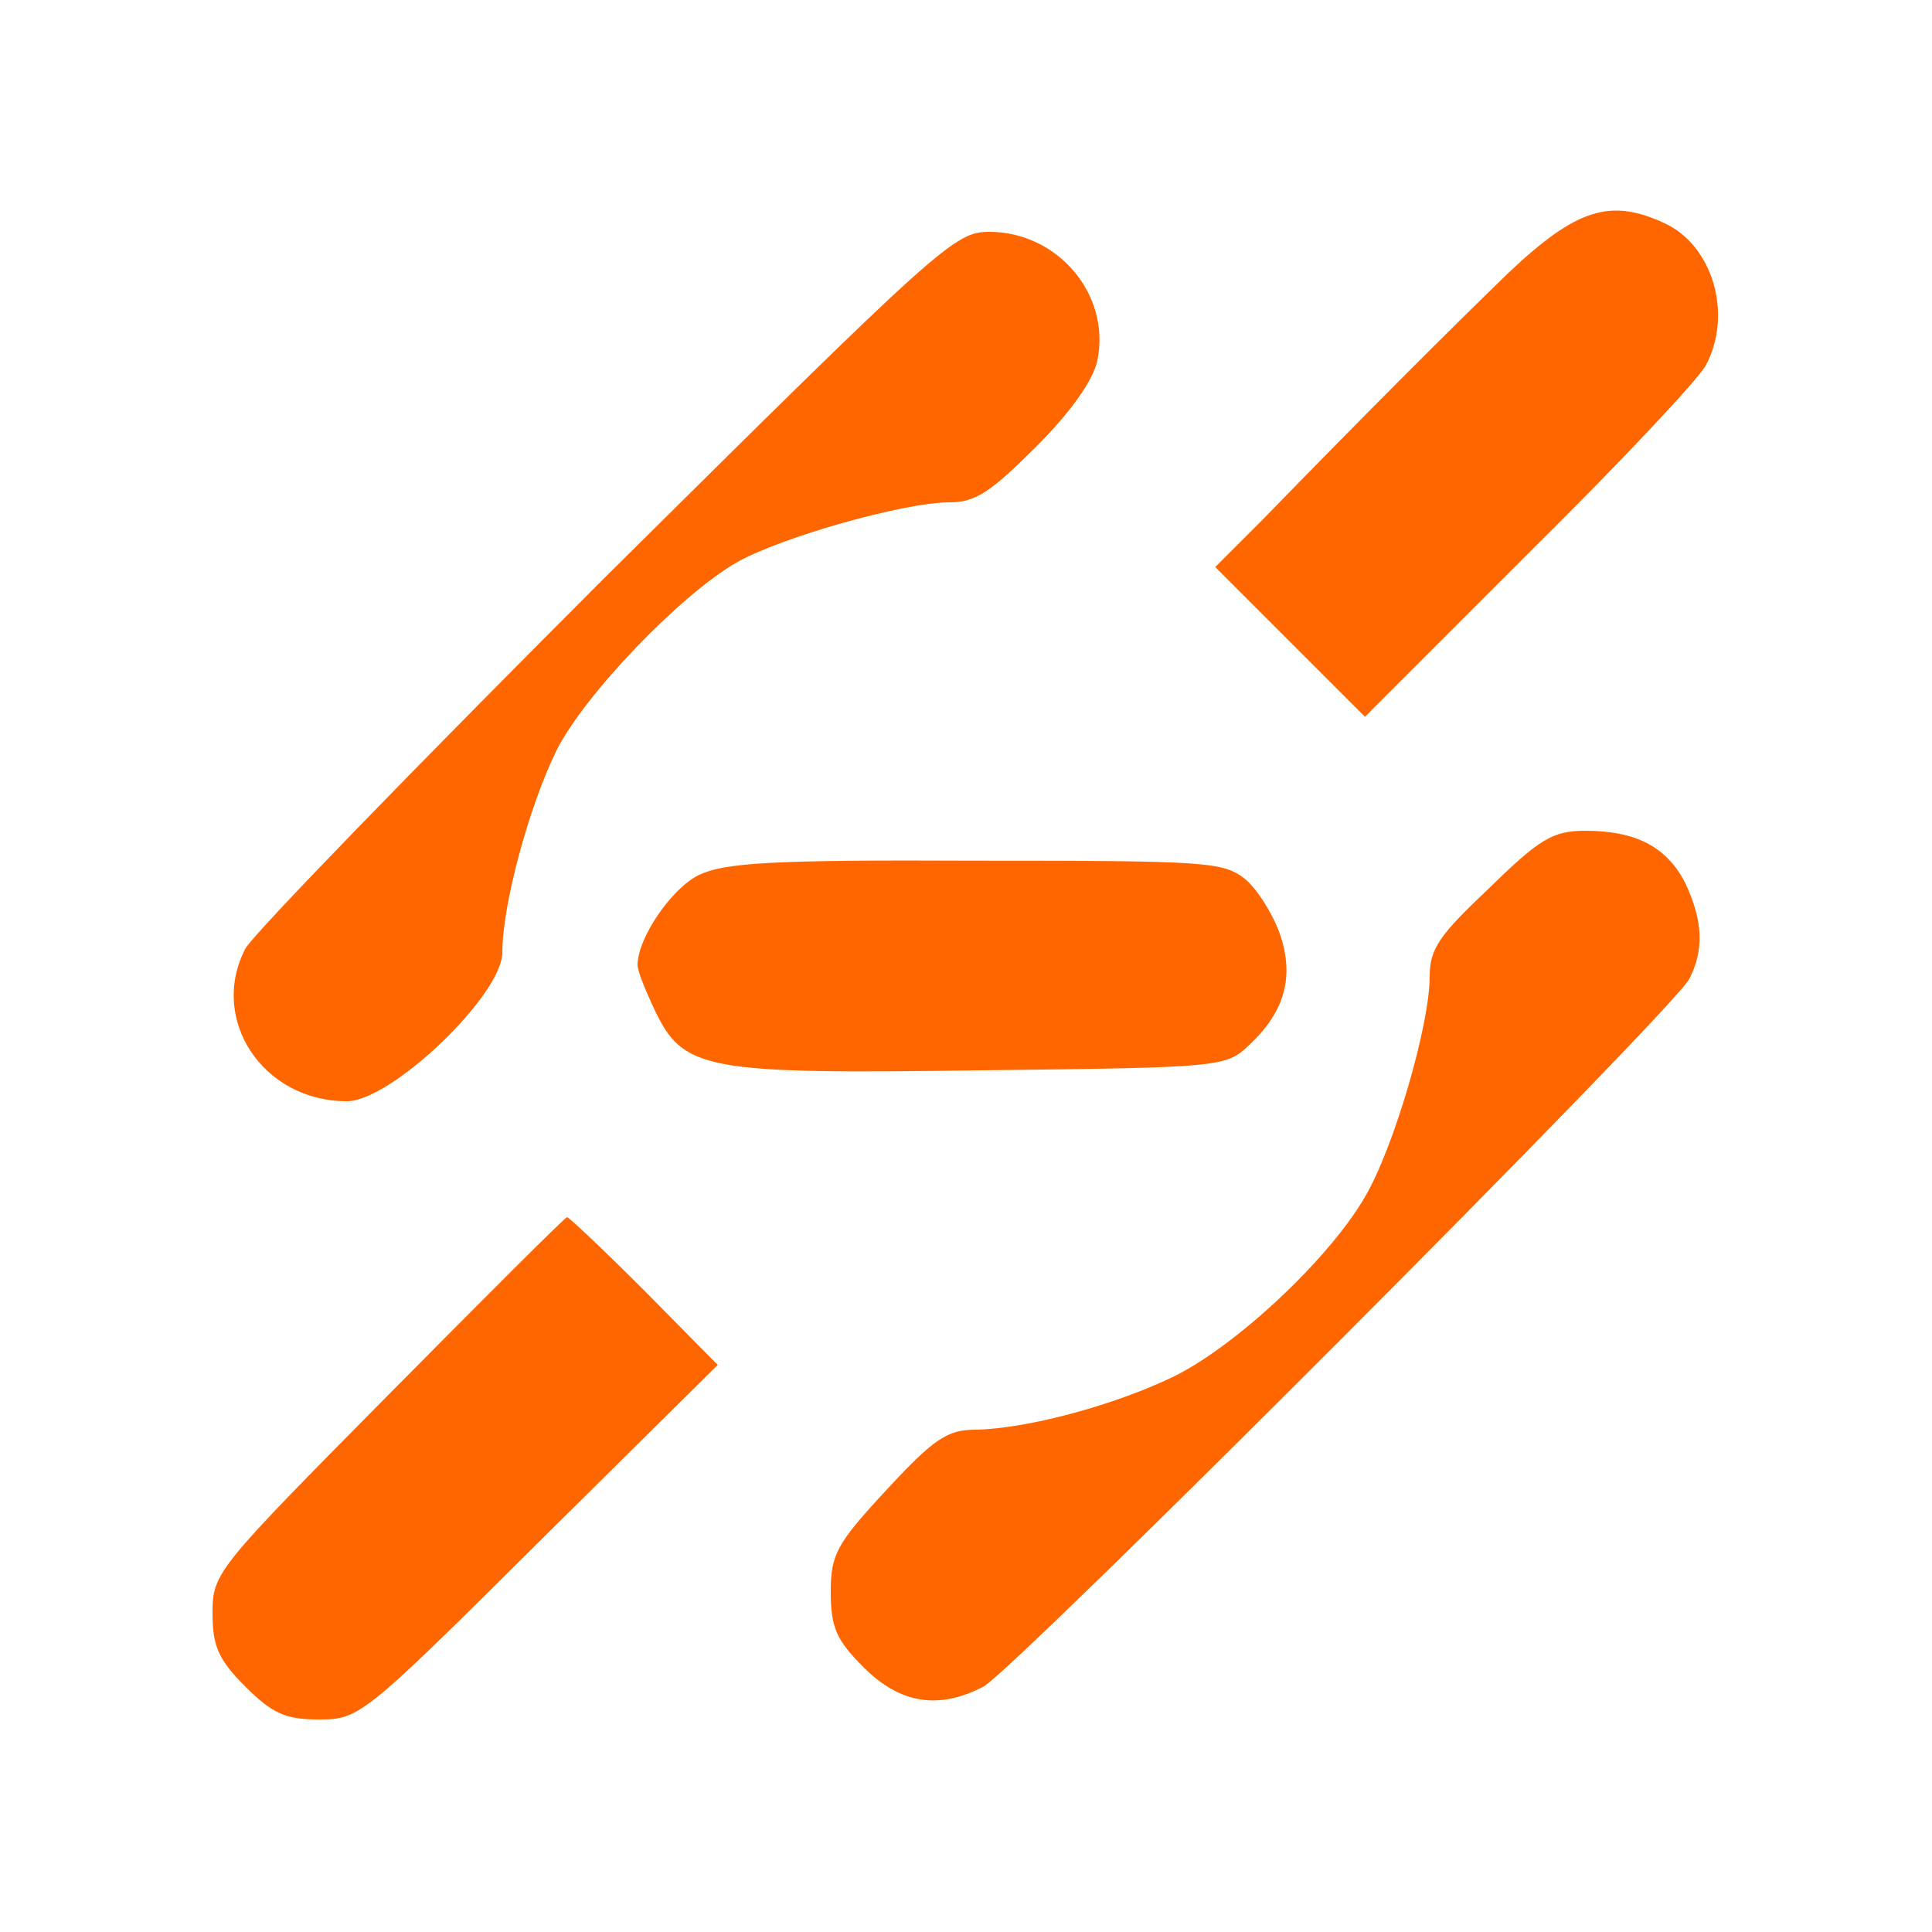 <?xml version="1.0" encoding="UTF-8" standalone="no"?>
<svg
   version="1.0"
   width="200pt"
   height="200pt"
   viewBox="0 0 200 200"
   preserveAspectRatio="xMidYMid meet"
   id="svg14"
   sodipodi:docname="1653481789887-copy (1).svg"
   inkscape:version="1.1.2 (0a00cf5339, 2022-02-04)"
   xmlns:inkscape="http://www.inkscape.org/namespaces/inkscape"
   xmlns:sodipodi="http://sodipodi.sourceforge.net/DTD/sodipodi-0.dtd"
   xmlns="http://www.w3.org/2000/svg"
   xmlns:svg="http://www.w3.org/2000/svg">
  <defs
     id="defs18" />
  <sodipodi:namedview
     id="namedview16"
     pagecolor="#ffffff"
     bordercolor="#666666"
     borderopacity="1.0"
     inkscape:pageshadow="2"
     inkscape:pageopacity="0.0"
     inkscape:pagecheckerboard="0"
     inkscape:document-units="pt"
     showgrid="false"
     inkscape:zoom="3.17625"
     inkscape:cx="133.33333"
     inkscape:cy="133.49075"
     inkscape:window-width="1920"
     inkscape:window-height="1019"
     inkscape:window-x="0"
     inkscape:window-y="24"
     inkscape:window-maximized="1"
     inkscape:current-layer="svg14" />
  <g
     transform="matrix(0.1,0,0,-0.1,0,200)"
     fill="#000000"
     stroke="none"
     id="g12"
     style="fill:#ff6600">
    <path
       d="m 1562,1718 c -62,-60 -150,-148 -255,-256 l -49,-49 78,-78 77,-77 169,169 c 93,92 176,180 184,195 28,53 7,124 -43,147 -56,26 -91,15 -161,-51 z"
       id="path2"
       style="fill:#ff6600" />
    <path
       d="M 627,1403 C 430,1206 262,1033 254,1018 216,945 272,860 359,860 c 46,0 161,110 161,154 0,50 28,152 56,209 29,58 129,162 187,195 46,26 173,62 220,62 27,0 43,11 90,58 36,36 59,69 63,89 14,68 -41,133 -112,133 -36,0 -51,-14 -397,-357 z"
       id="path4"
       style="fill:#ff6600" />
    <path
       d="m 1542,1081 c -52,-49 -62,-63 -62,-92 0,-50 -37,-177 -67,-228 -37,-64 -133,-154 -198,-186 -62,-30 -152,-54 -205,-55 -29,0 -43,-9 -92,-62 -52,-56 -58,-67 -58,-106 0,-37 6,-50 34,-78 38,-38 78,-44 124,-20 32,17 715,701 731,733 15,30 14,59 -4,98 -19,38 -51,55 -104,55 -33,0 -47,-8 -99,-59 z"
       id="path6"
       style="fill:#ff6600" />
    <path
       d="m 723,1094 c -28,-14 -63,-65 -63,-93 0,-6 8,-26 17,-45 30,-64 51,-68 338,-64 251,3 254,3 279,27 36,34 46,70 31,114 -7,20 -23,46 -36,57 -23,18 -40,19 -279,19 -212,1 -260,-2 -287,-15 z"
       id="path8"
       style="fill:#ff6600" />
    <path
       d="M 402,556 C 224,376 220,372 220,330 c 0,-34 6,-48 34,-76 28,-28 42,-34 76,-34 42,0 46,3 228,184 l 185,183 -76,77 c -42,42 -78,76 -80,76 -2,0 -85,-83 -185,-184 z"
       id="path10"
       style="fill:#ff6600" />
  </g>
</svg>

